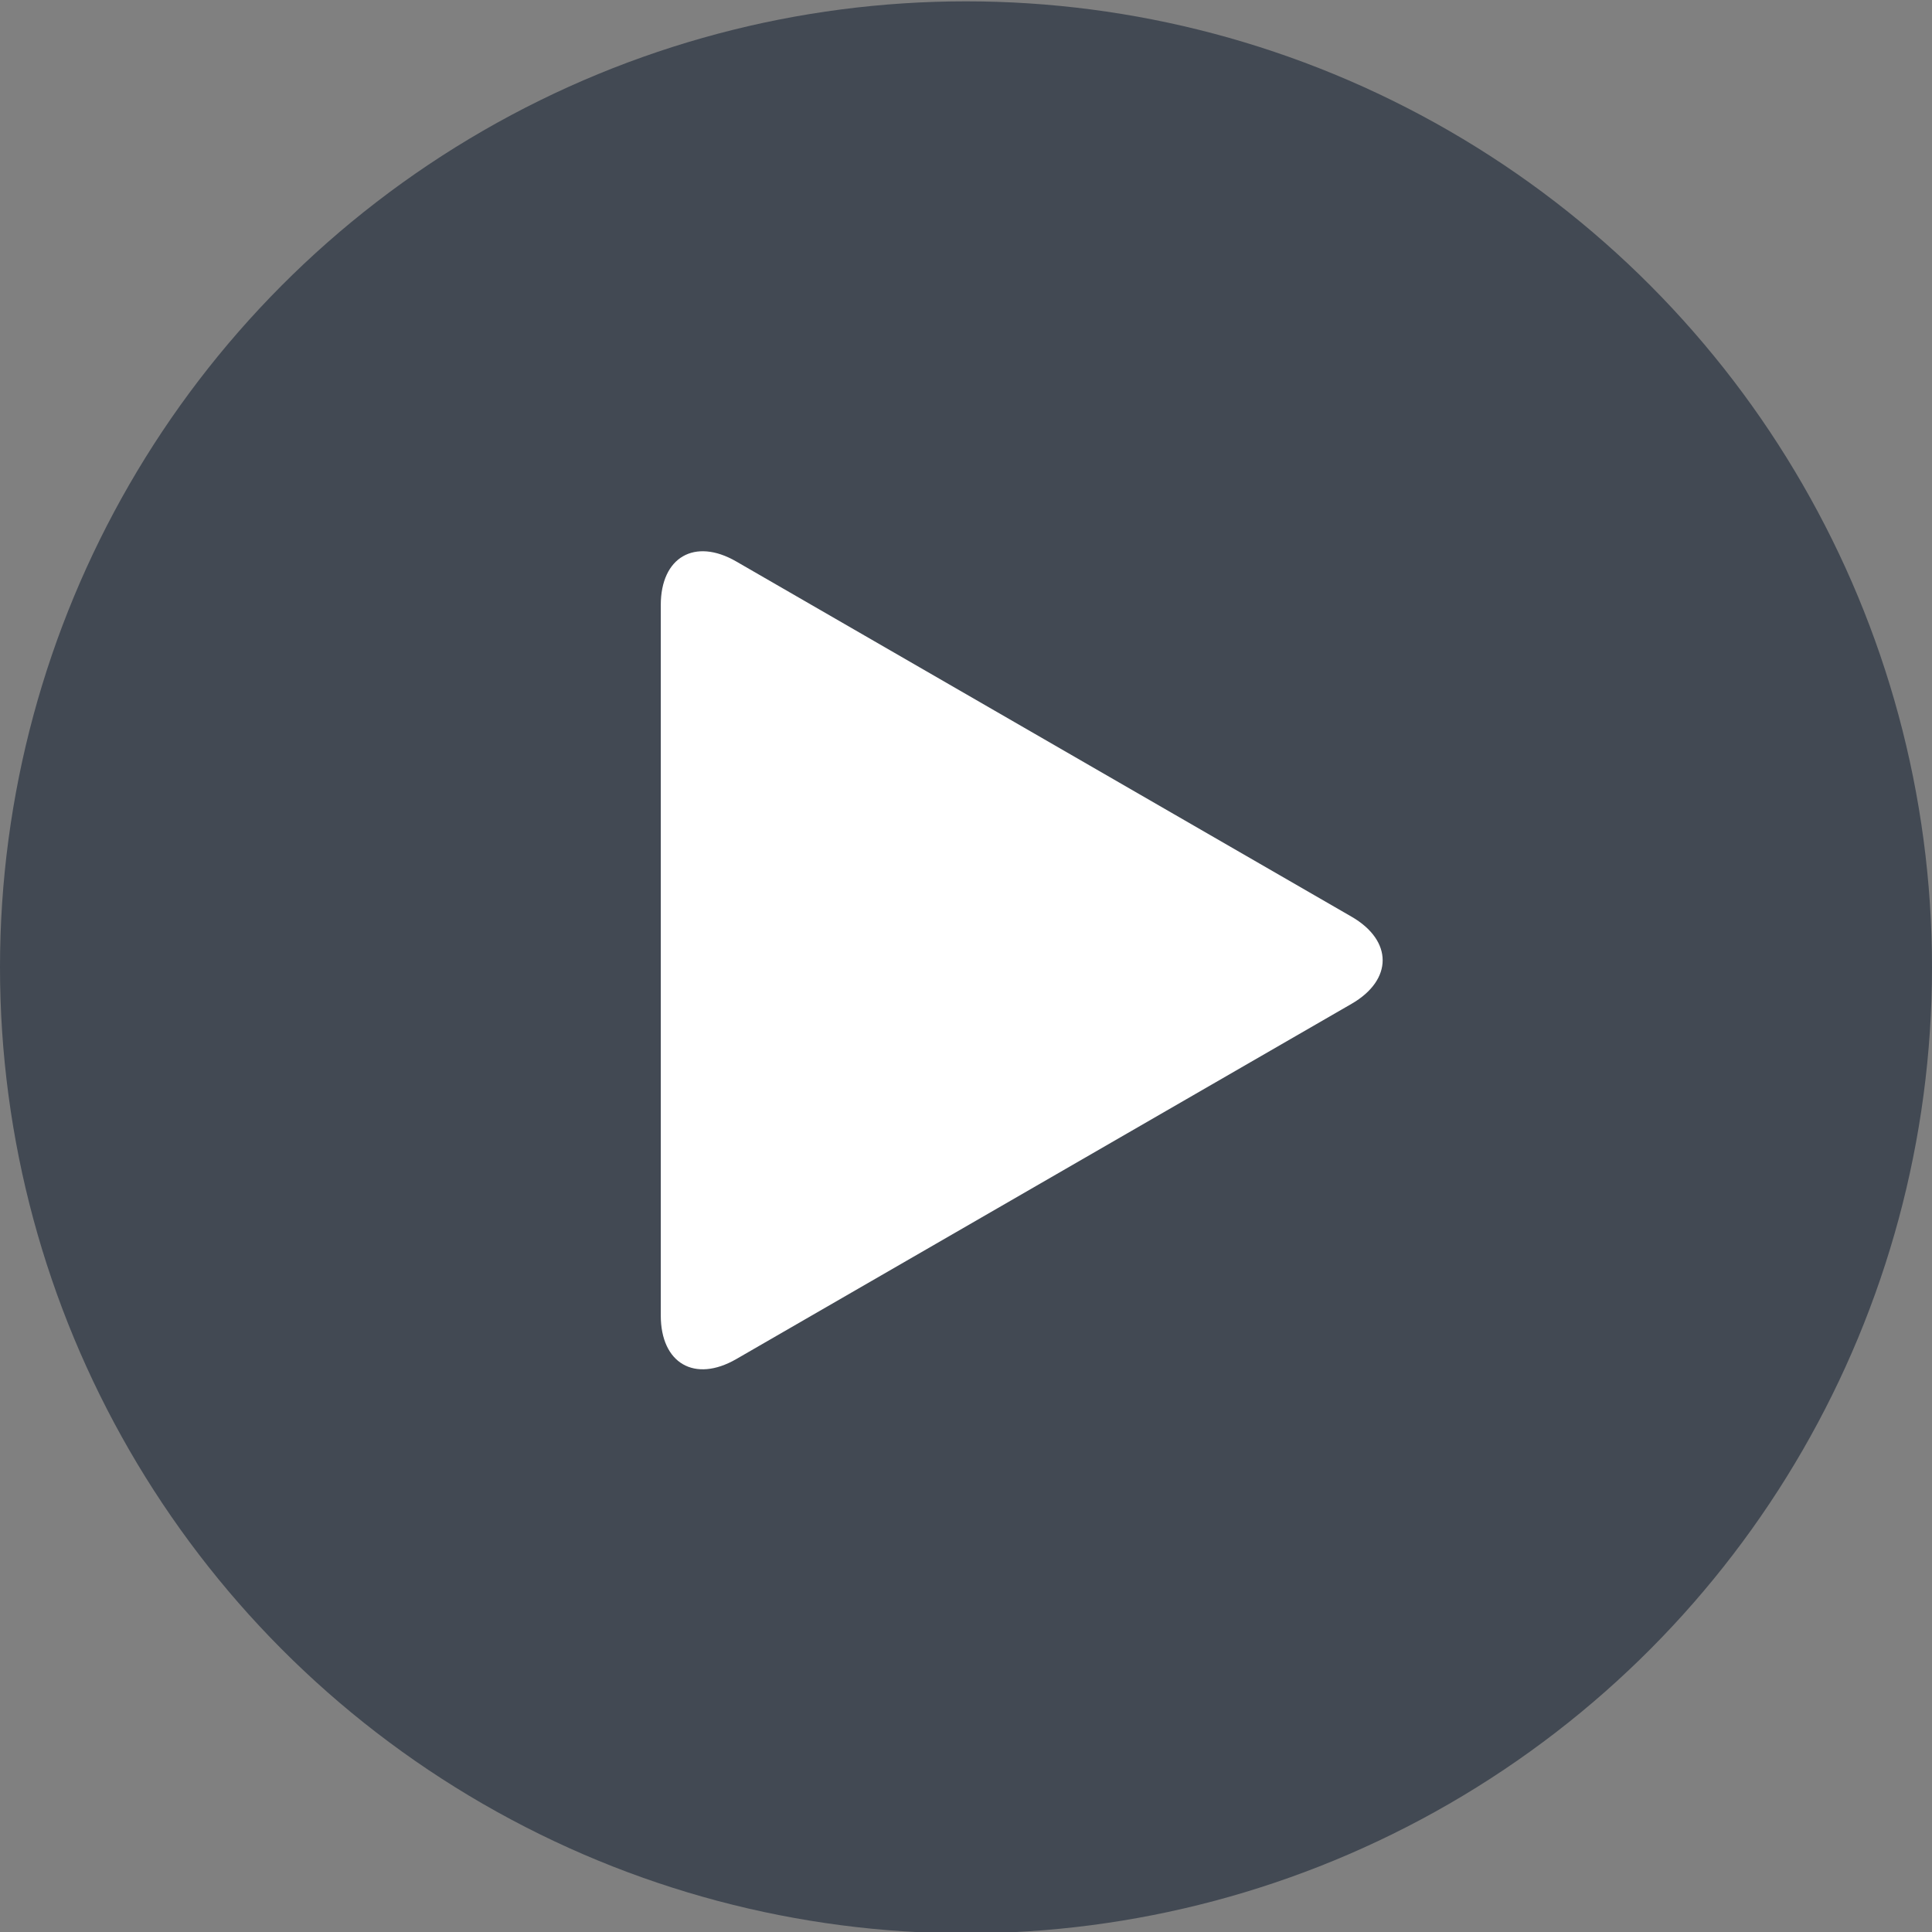 <?xml version="1.0" encoding="utf-8"?>
<!-- Generator: Adobe Illustrator 16.0.0, SVG Export Plug-In . SVG Version: 6.00 Build 0)  -->
<!DOCTYPE svg PUBLIC "-//W3C//DTD SVG 1.1//EN" "http://www.w3.org/Graphics/SVG/1.1/DTD/svg11.dtd">
<svg version="1.1" id="Layer_1" xmlns="http://www.w3.org/2000/svg" xmlns:xlink="http://www.w3.org/1999/xlink" x="0px" y="0px"
	 width="56.266px" height="56.266px" viewBox="0 0 56.266 56.266" enable-background="new 0 0 56.266 56.266" xml:space="preserve">
<rect x="0" y="0" width="56.266" height="56.266" fill="#808080" stroke="none"/>
<path fill="#FFFFFF" d="M43.202,38.558c2.322-3.141,3.551-6.867,3.551-10.783c0-10.008-8.143-18.15-18.15-18.15
	c-10.01,0-18.152,8.143-18.152,18.15c0,9.803,7.818,17.797,17.547,18.119v3.84l12.338-9.877l-12.338-9.877v6.945
	c-4.781-0.314-8.578-4.293-8.578-9.15c0-5.063,4.119-9.182,9.184-9.182c5.063,0,9.182,4.119,9.182,9.18
	c0,1.98-0.619,3.865-1.793,5.451L43.202,38.558z"/>
<circle fill="#424953" cx="28.133" cy="28.172" r="28.133"/>
<path fill="#FFFFFF" d="M39.36,26.696c1.21,0.698,1.21,1.841,0.001,2.539L21.442,39.581c-1.209,0.697-2.198,0.127-2.198-1.27v-20.69
	c0-1.396,0.989-1.967,2.198-1.269L39.36,26.696z"/>
</svg>
